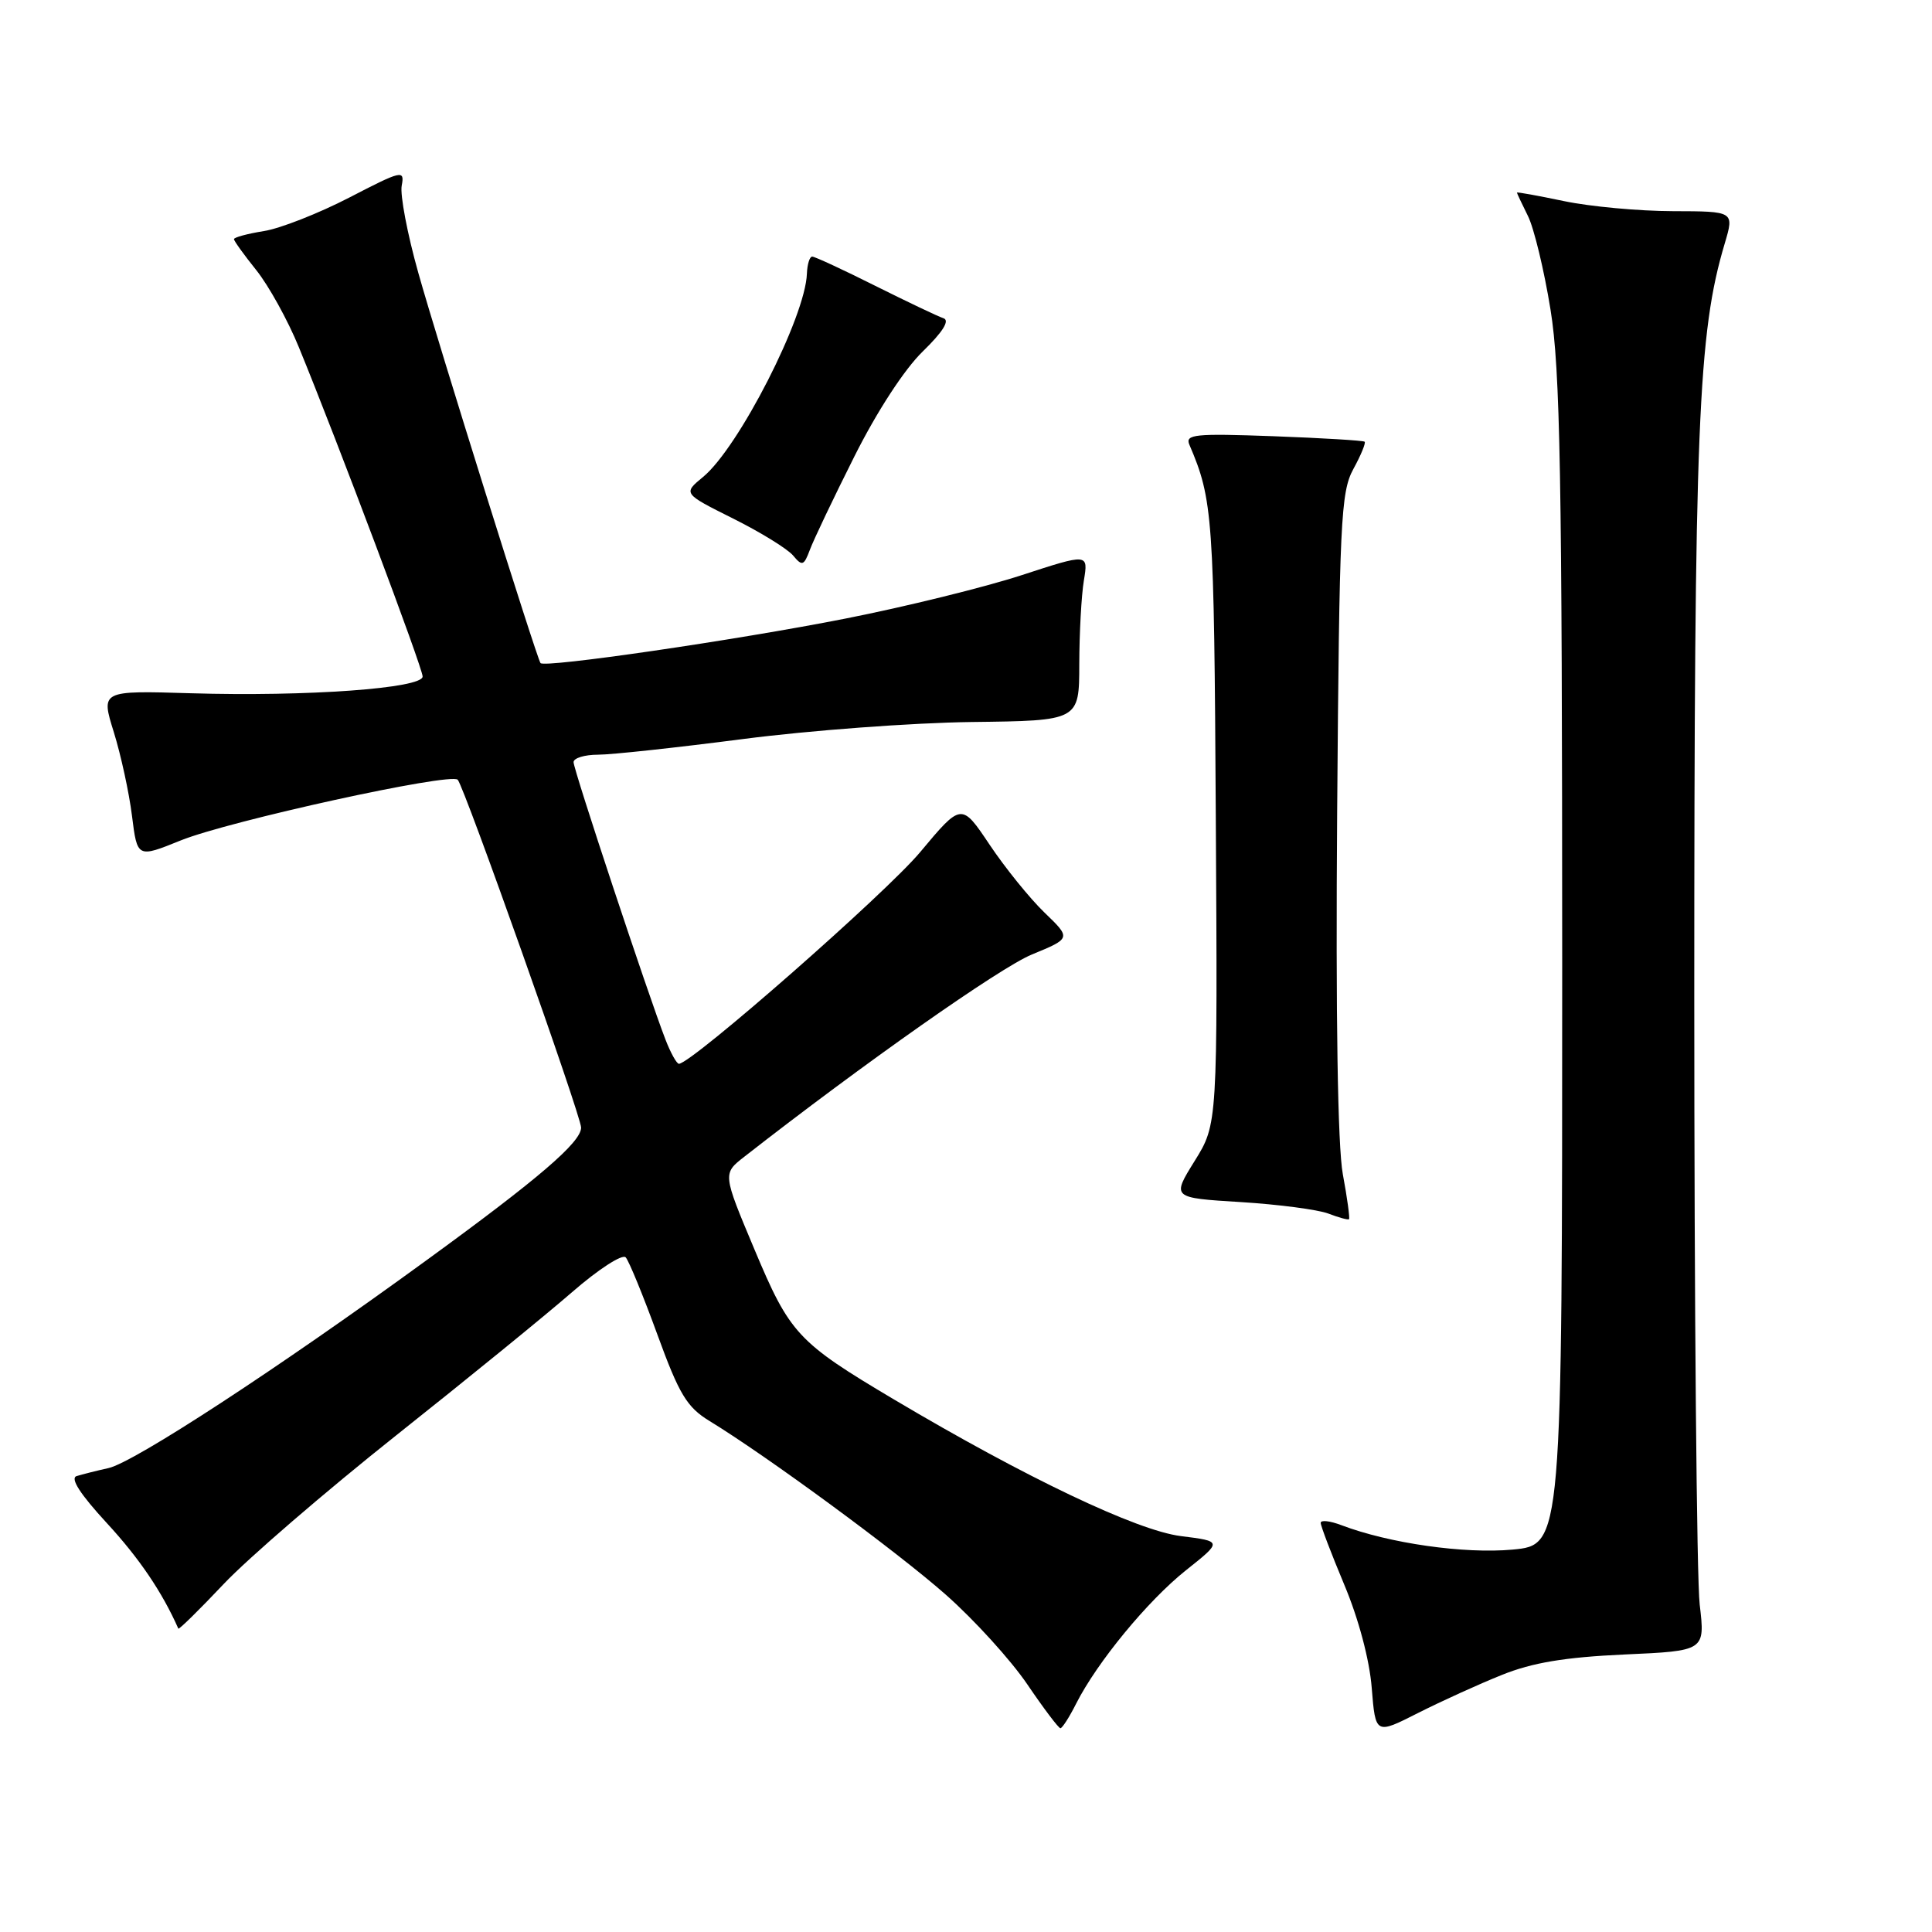 <?xml version="1.0" encoding="UTF-8" standalone="no"?>
<!DOCTYPE svg PUBLIC "-//W3C//DTD SVG 1.1//EN" "http://www.w3.org/Graphics/SVG/1.1/DTD/svg11.dtd" >
<svg xmlns="http://www.w3.org/2000/svg" xmlns:xlink="http://www.w3.org/1999/xlink" version="1.1" viewBox="0 0 256 256">
 <g >
 <path fill="currentColor"
d=" M 199.00 221.94 C 203.03 220.31 207.36 219.59 215.22 219.23 C 225.94 218.75 225.94 218.75 225.22 212.62 C 224.82 209.26 224.50 172.98 224.50 132.00 C 224.50 56.16 224.99 44.14 228.54 32.25 C 229.80 28.00 229.80 28.00 221.65 27.98 C 217.17 27.97 210.69 27.37 207.25 26.65 C 203.81 25.93 201.00 25.42 201.00 25.52 C 201.00 25.61 201.66 27.01 202.46 28.62 C 203.26 30.22 204.61 35.81 205.45 41.02 C 206.74 48.96 206.99 63.03 207.00 127.61 C 207.00 204.71 207.00 204.71 200.42 205.33 C 194.04 205.92 184.07 204.50 177.73 202.09 C 176.23 201.52 175.00 201.38 175.00 201.79 C 175.00 202.20 176.41 205.89 178.13 210.00 C 180.01 214.47 181.47 219.93 181.76 223.65 C 182.26 229.84 182.26 229.84 187.88 226.99 C 190.97 225.43 195.97 223.15 199.00 221.94 Z  M 142.59 225.75 C 145.38 220.24 152.06 212.13 157.13 208.08 C 161.98 204.23 161.98 204.23 156.47 203.54 C 150.64 202.81 135.90 195.79 118.50 185.46 C 105.67 177.84 104.67 176.76 99.95 165.51 C 95.75 155.51 95.75 155.51 98.63 153.27 C 114.38 140.96 132.48 128.23 136.72 126.48 C 141.94 124.33 141.94 124.33 138.40 120.92 C 136.45 119.04 133.18 114.99 131.13 111.93 C 127.40 106.36 127.40 106.36 121.91 112.93 C 117.38 118.35 91.78 140.82 89.97 140.96 C 89.68 140.98 88.87 139.54 88.18 137.75 C 85.88 131.81 76.00 102.00 76.00 100.99 C 76.00 100.45 77.46 100.00 79.25 100.00 C 81.04 100.00 89.70 99.06 98.50 97.92 C 107.30 96.78 120.91 95.77 128.75 95.67 C 143.00 95.50 143.00 95.50 143.01 88.00 C 143.02 83.88 143.29 78.89 143.62 76.91 C 144.21 73.33 144.21 73.33 135.35 76.22 C 130.48 77.81 119.97 80.40 112.00 81.97 C 97.44 84.84 72.12 88.53 71.62 87.86 C 71.10 87.16 58.01 45.36 55.43 36.16 C 53.98 31.02 52.99 25.81 53.23 24.59 C 53.63 22.48 53.27 22.56 46.28 26.18 C 42.23 28.27 37.13 30.28 34.96 30.62 C 32.78 30.97 31.00 31.45 31.00 31.69 C 31.00 31.92 32.34 33.78 33.97 35.81 C 35.60 37.85 38.14 42.43 39.60 46.01 C 44.77 58.61 56.00 88.49 56.00 89.64 C 56.00 91.21 40.65 92.32 25.31 91.86 C 13.36 91.50 13.36 91.50 15.08 97.01 C 16.02 100.04 17.11 105.04 17.49 108.11 C 18.19 113.69 18.19 113.69 23.95 111.36 C 30.38 108.77 59.67 102.34 60.65 103.32 C 61.49 104.16 77.00 147.88 77.00 149.41 C 77.00 151.35 71.40 156.16 56.50 167.00 C 36.86 181.31 17.75 193.79 14.37 194.53 C 12.79 194.88 10.89 195.36 10.15 195.59 C 9.26 195.87 10.63 197.99 14.15 201.81 C 18.44 206.46 21.48 210.94 23.63 215.80 C 23.71 215.96 26.41 213.31 29.63 209.90 C 32.86 206.48 43.15 197.62 52.50 190.19 C 61.85 182.77 72.34 174.23 75.81 171.21 C 79.28 168.19 82.48 166.12 82.91 166.61 C 83.35 167.10 85.23 171.70 87.10 176.82 C 89.99 184.76 91.02 186.46 94.00 188.28 C 101.68 192.97 118.88 205.61 125.33 211.31 C 129.09 214.63 133.94 219.97 136.12 223.18 C 138.29 226.38 140.27 229.00 140.51 229.00 C 140.75 229.00 141.69 227.54 142.59 225.75 Z  M 177.93 155.58 C 177.25 151.90 176.98 134.59 177.18 107.66 C 177.47 69.11 177.66 65.21 179.32 62.16 C 180.33 60.32 181.00 58.68 180.82 58.53 C 180.65 58.37 175.20 58.04 168.71 57.80 C 158.30 57.42 157.01 57.55 157.60 58.93 C 160.72 66.21 160.87 68.39 161.10 108.29 C 161.34 148.94 161.34 148.94 158.30 153.83 C 155.26 158.72 155.26 158.72 164.38 159.28 C 169.40 159.59 174.62 160.28 176.00 160.80 C 177.38 161.33 178.61 161.67 178.75 161.55 C 178.88 161.43 178.52 158.75 177.93 155.58 Z  M 113.20 60.50 C 116.19 54.53 119.85 48.91 122.28 46.56 C 124.93 43.98 125.88 42.46 125.02 42.17 C 124.29 41.93 120.22 39.99 115.97 37.87 C 111.72 35.74 107.97 34.00 107.62 34.00 C 107.28 34.00 106.97 35.01 106.92 36.25 C 106.73 41.98 97.89 59.29 93.17 63.19 C 90.50 65.39 90.50 65.39 97.14 68.71 C 100.79 70.53 104.37 72.74 105.10 73.62 C 106.29 75.05 106.52 74.97 107.31 72.86 C 107.79 71.56 110.44 66.00 113.20 60.50 Z "/>
</g>
</svg>
